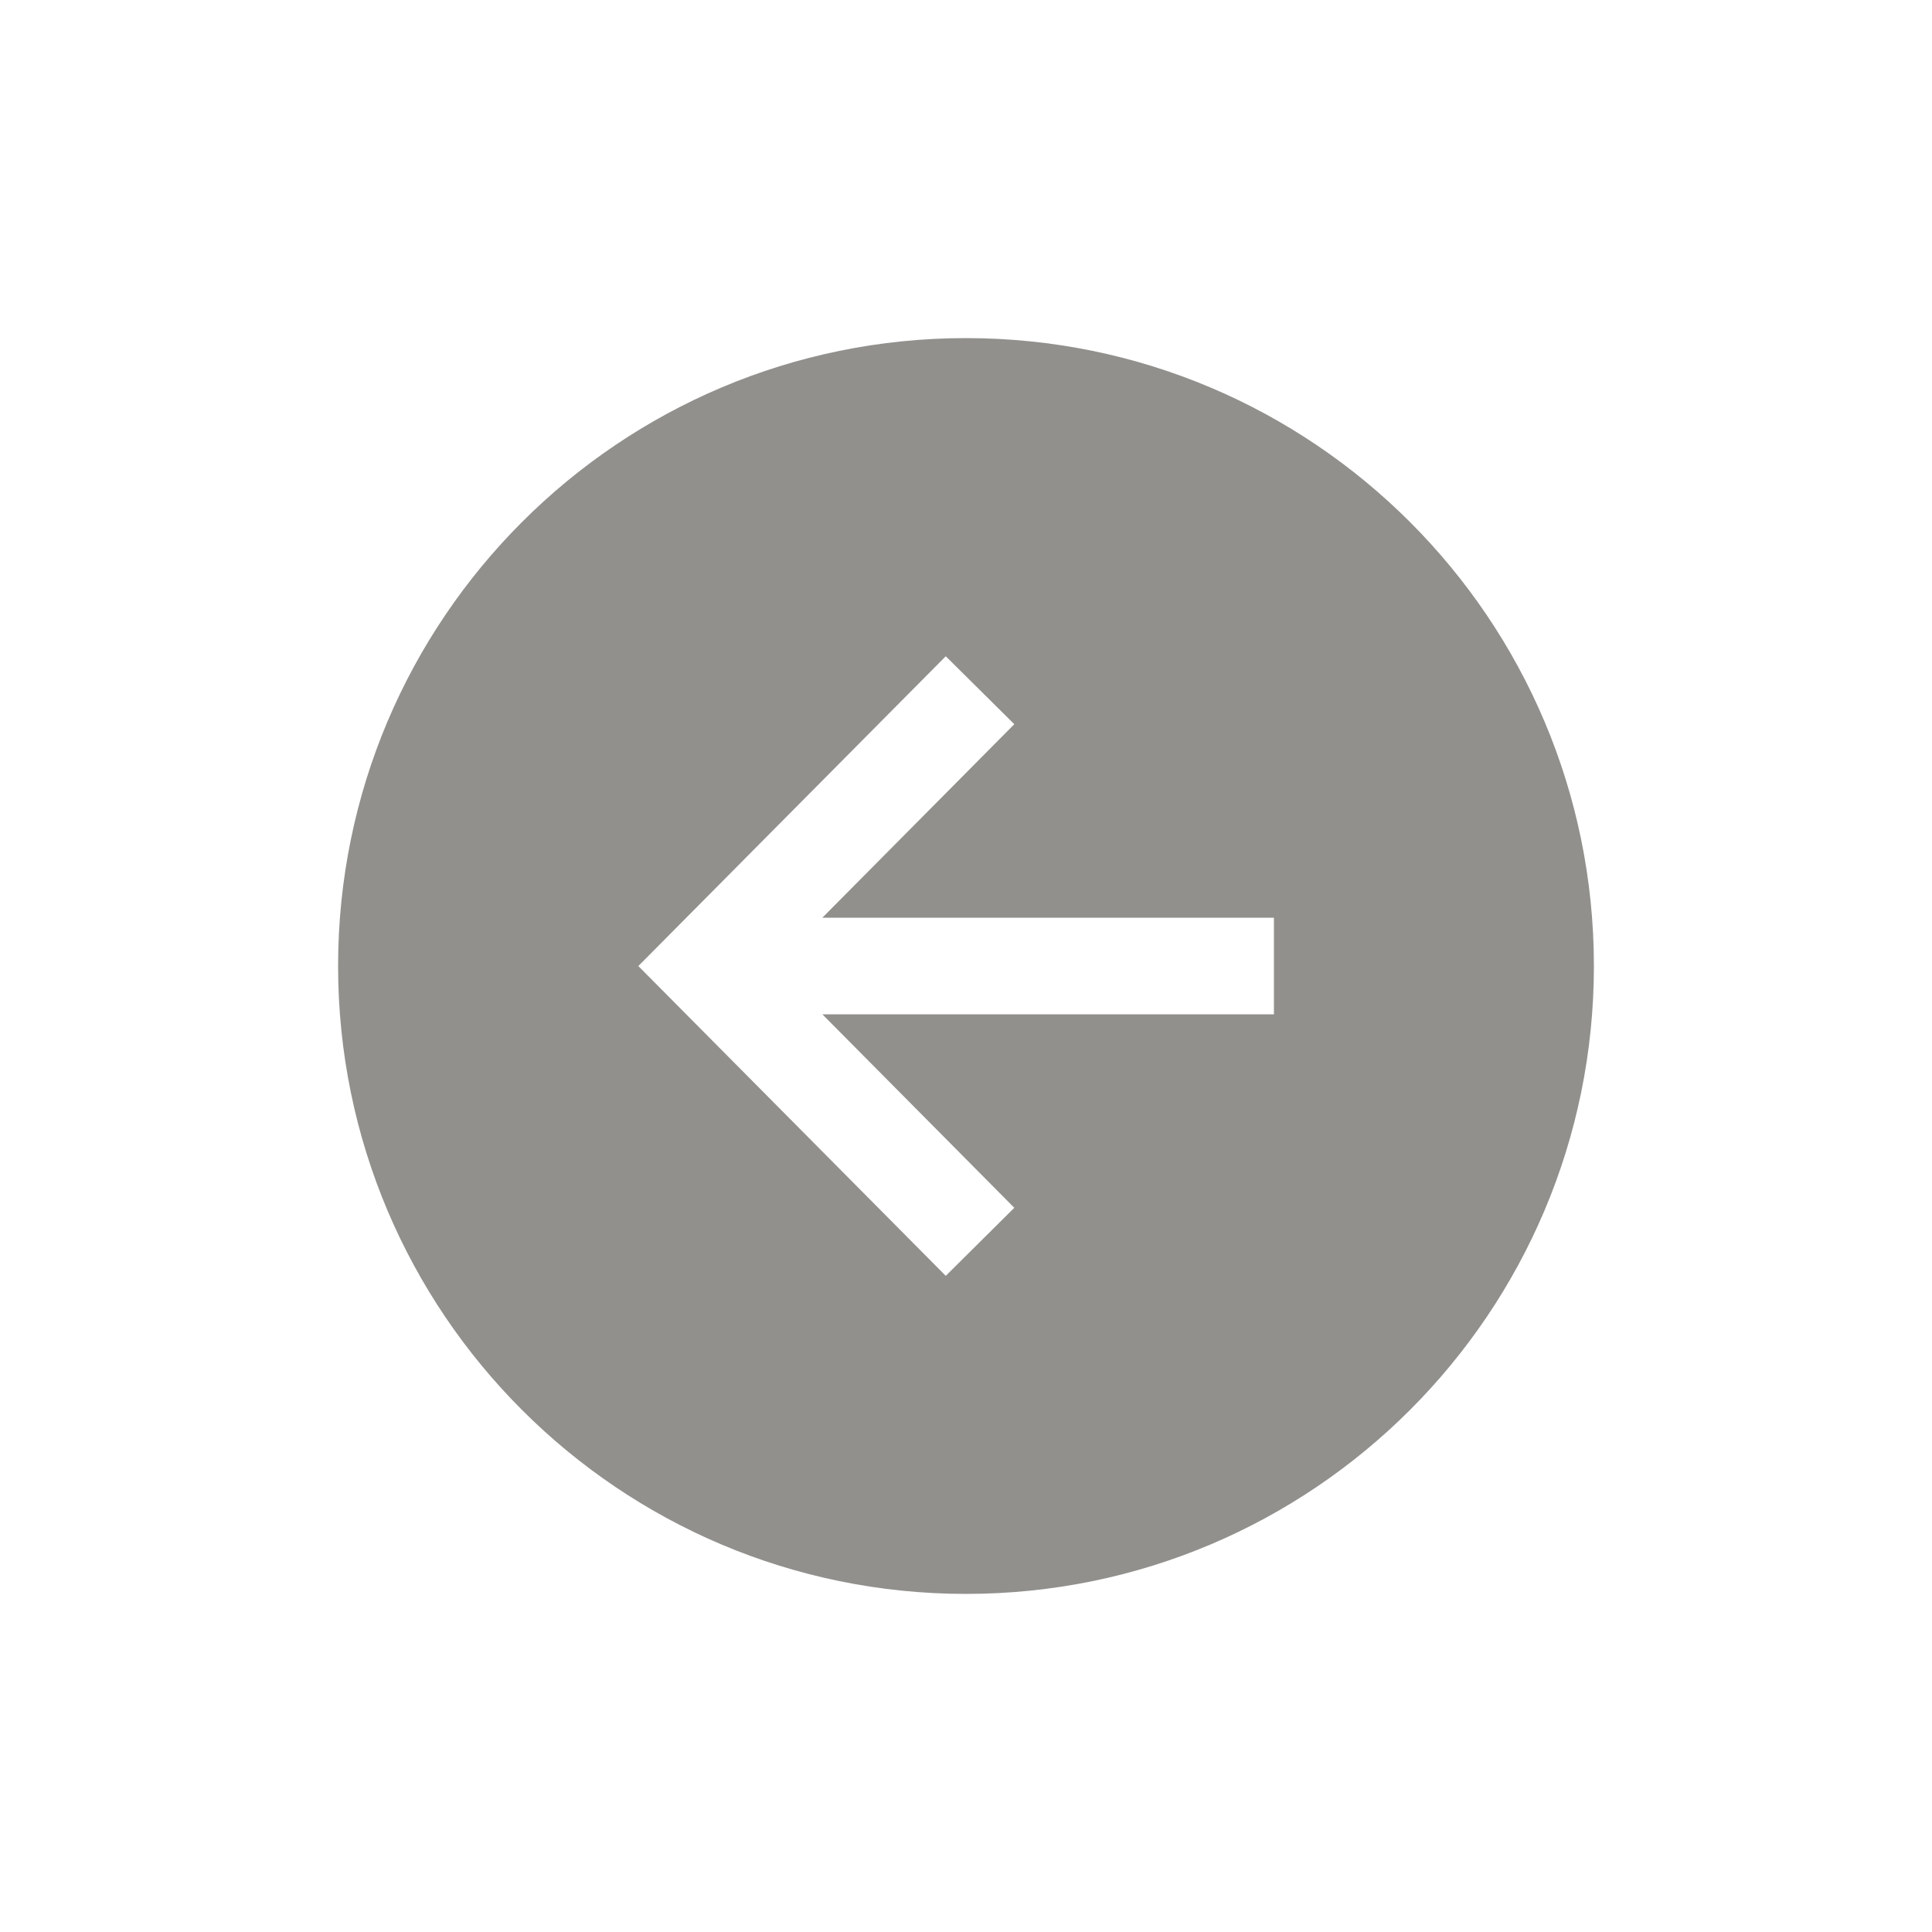 <!-- Generated by IcoMoon.io -->
<svg version="1.1" xmlns="http://www.w3.org/2000/svg" width="40" height="40" viewBox="0 0 40 40">
<title>io-arrow-back-circle-sharp</title>
<path fill="#91908d" d="M7 20c0 7.179 5.821 13 13 13s13-5.821 13-13-5.821-13-13-13-13 5.821-13 13zM21 14.994l-3.974 4.006h9.349v2h-9.349l3.974 4.006-1.419 1.409-6.365-6.414 6.365-6.414z"></path>
</svg>
